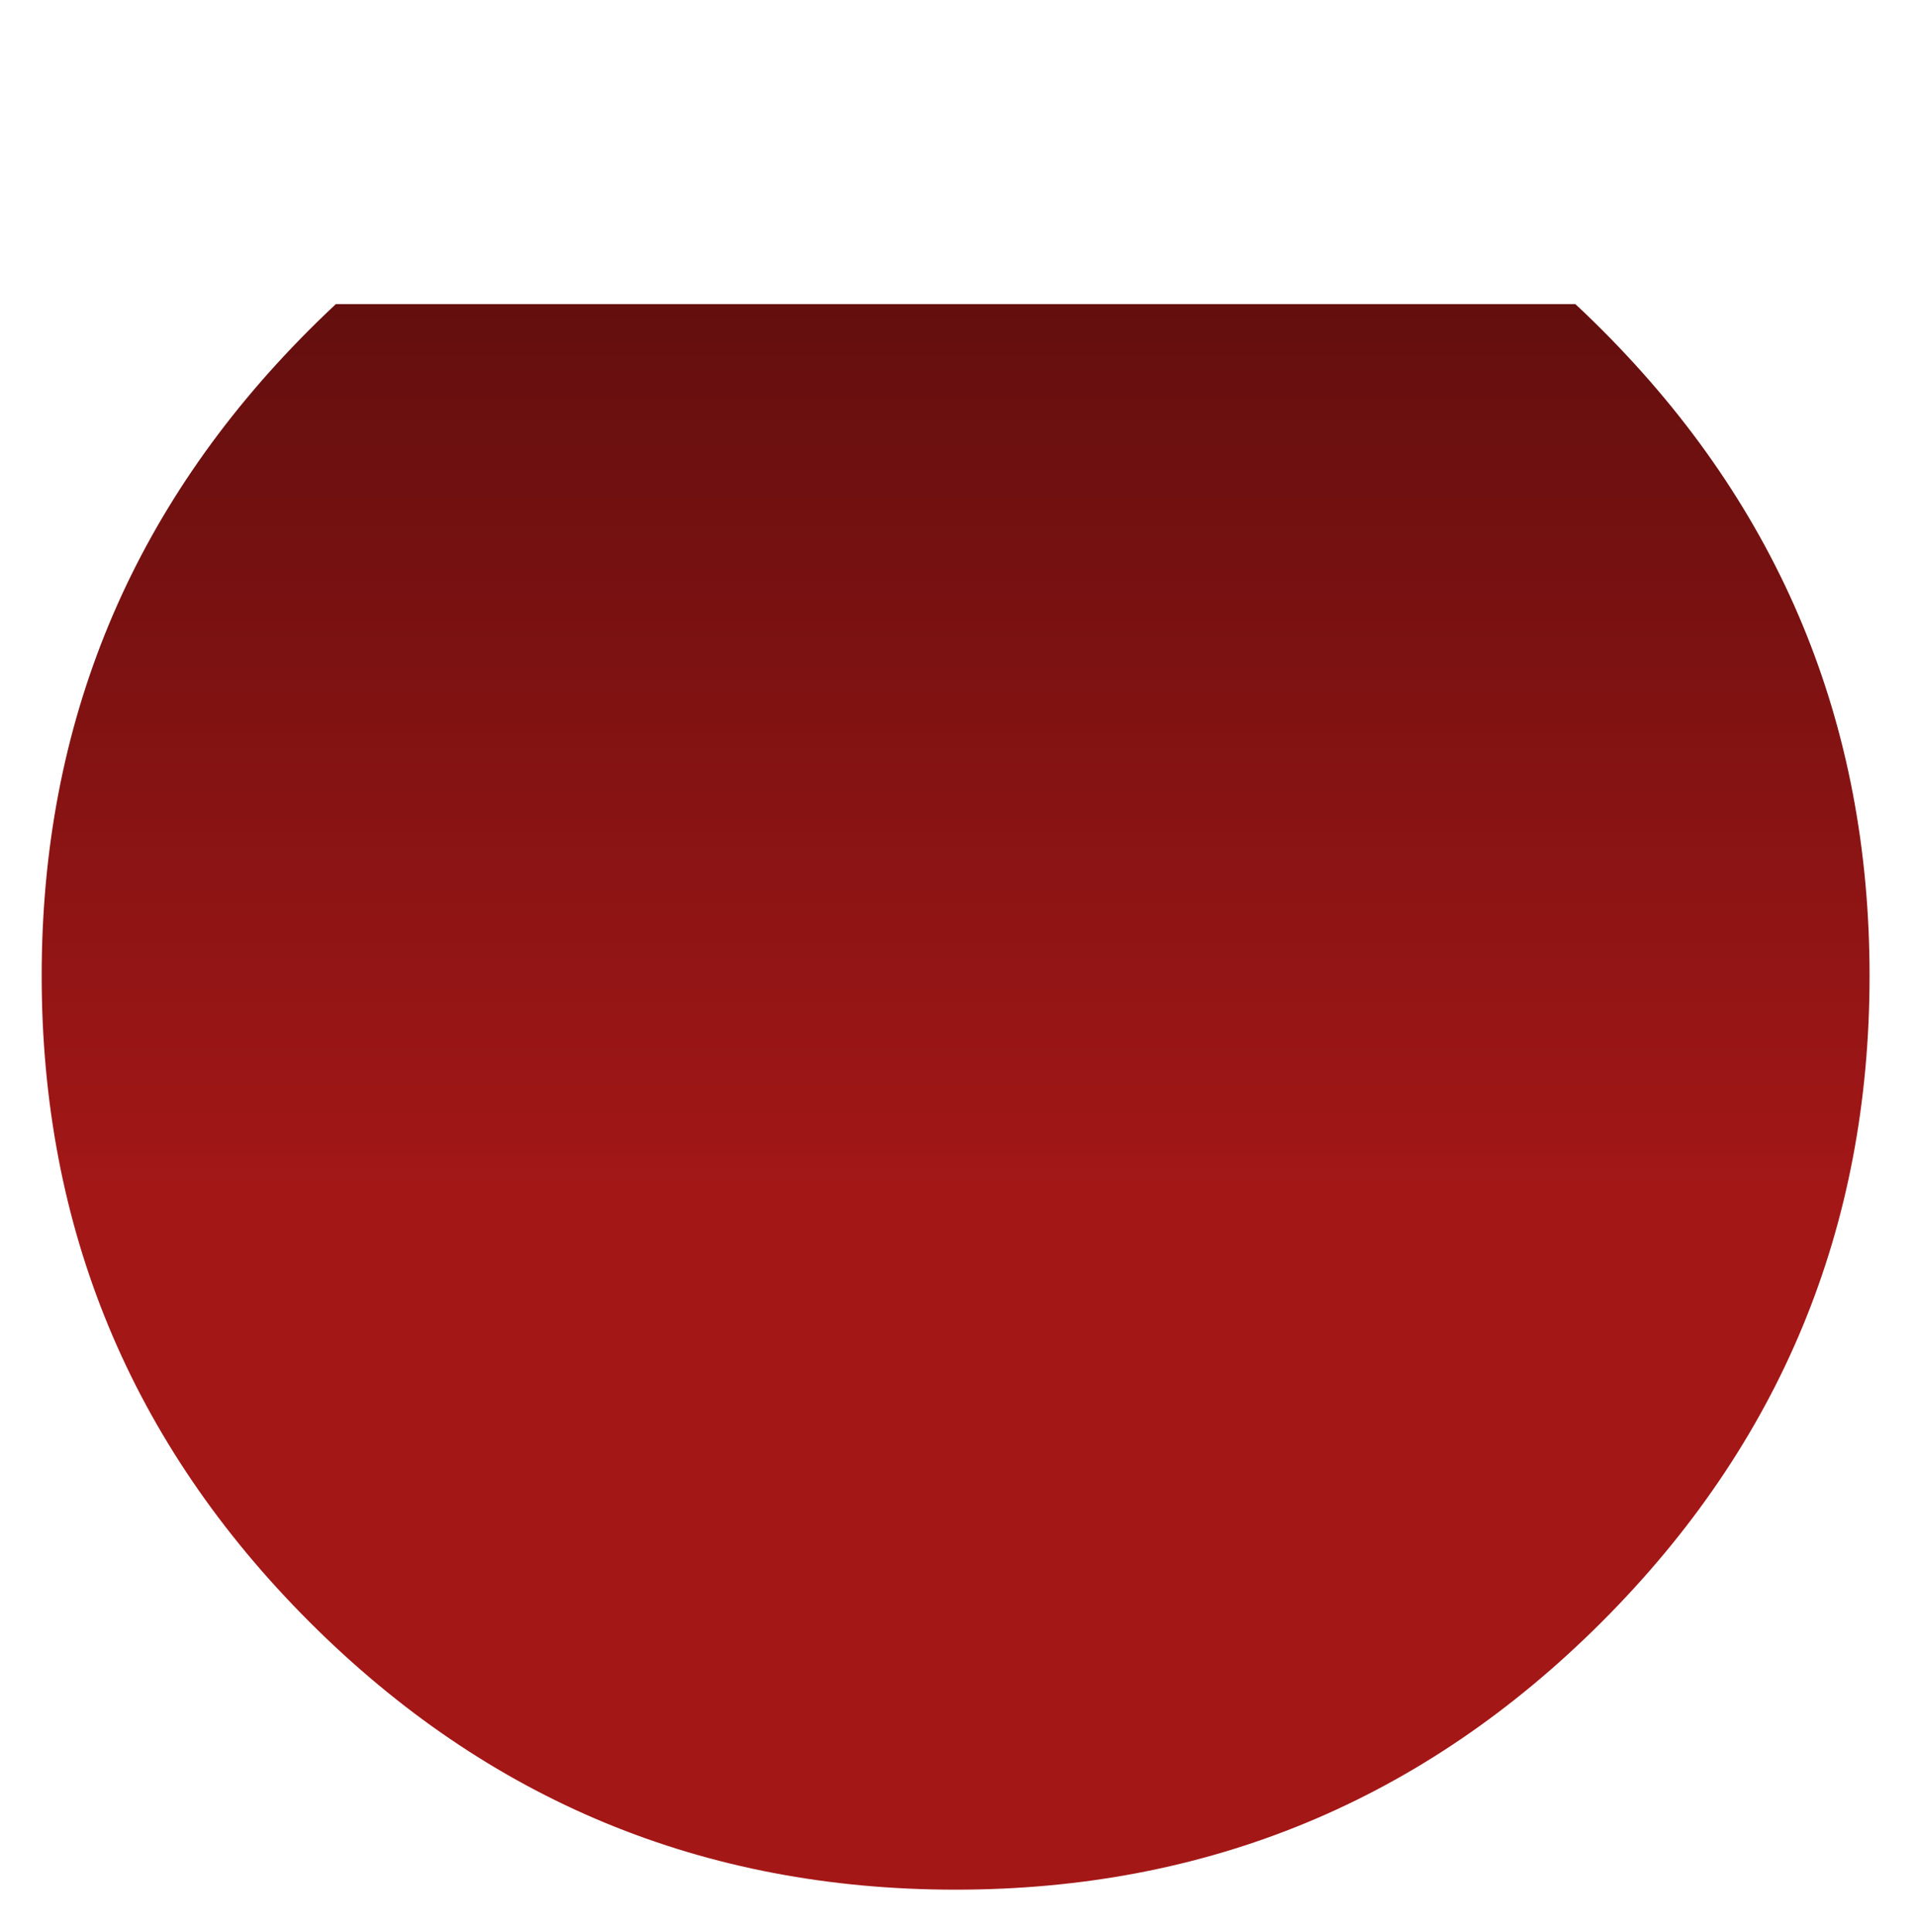 <?xml version="1.0" encoding="UTF-8" standalone="no"?>
<svg xmlns:ffdec="https://www.free-decompiler.com/flash" xmlns:xlink="http://www.w3.org/1999/xlink" ffdec:objectType="frame" height="90.85px" width="90.1px" xmlns="http://www.w3.org/2000/svg">
  <g transform="matrix(1.0, 0.0, 0.0, 1.0, 44.95, 45.9)">
    <clipPath id="clipPath0" transform="matrix(1.0, 0.0, 0.0, 0.843, -44.95, -31.6)">
      <use ffdec:characterId="2084" height="90.7" transform="matrix(1.0, 0.0, 0.0, 1.0, 0.0, 0.0)" width="90.1" xlink:href="#shape0"/>
    </clipPath>
    <g clip-path="url(#clipPath0)">
      <use ffdec:characterId="2087" height="57.0" transform="matrix(1.508, 0.0, 0.0, 1.508, -42.99, -42.99)" width="57.0" xlink:href="#sprite1"/>
    </g>
  </g>
  <defs>
    <g id="shape0" transform="matrix(1.0, 0.0, 0.0, 1.0, 0.0, 0.0)">
      <path d="M90.1 90.7 L0.0 90.7 0.0 0.0 90.1 0.0 90.1 90.7" fill="#33ffff" fill-rule="evenodd" stroke="none"/>
    </g>
    <g id="sprite1" transform="matrix(1.0, 0.0, 0.0, 1.0, 28.5, 28.5)">
      <use ffdec:characterId="2086" height="57.0" transform="matrix(1.0, 0.0, 0.0, 1.0, -28.5, -28.5)" width="57.0" xlink:href="#shape1"/>
    </g>
    <g id="shape1" transform="matrix(1.0, 0.0, 0.0, 1.0, 28.5, 28.5)">
      <path d="M20.15 -20.15 Q28.5 -11.8 28.5 0.0 28.5 11.8 20.15 20.15 11.8 28.5 0.0 28.5 -11.8 28.5 -20.15 20.15 -28.5 11.8 -28.5 0.0 -28.5 -11.8 -20.15 -20.15 -11.8 -28.5 0.0 -28.5 11.8 -28.5 20.15 -20.15" fill="url(#gradient0)" fill-rule="evenodd" stroke="none"/>
    </g>
    <linearGradient gradientTransform="matrix(0.0, -0.035, 0.035, 0.0, 0.0, 0.0)" gradientUnits="userSpaceOnUse" id="gradient0" spreadMethod="pad" x1="-819.2" x2="819.2">
      <stop offset="0.376" stop-color="#a41717"/>
      <stop offset="1.0" stop-color="#520c0c"/>
    </linearGradient>
  </defs>
</svg>
